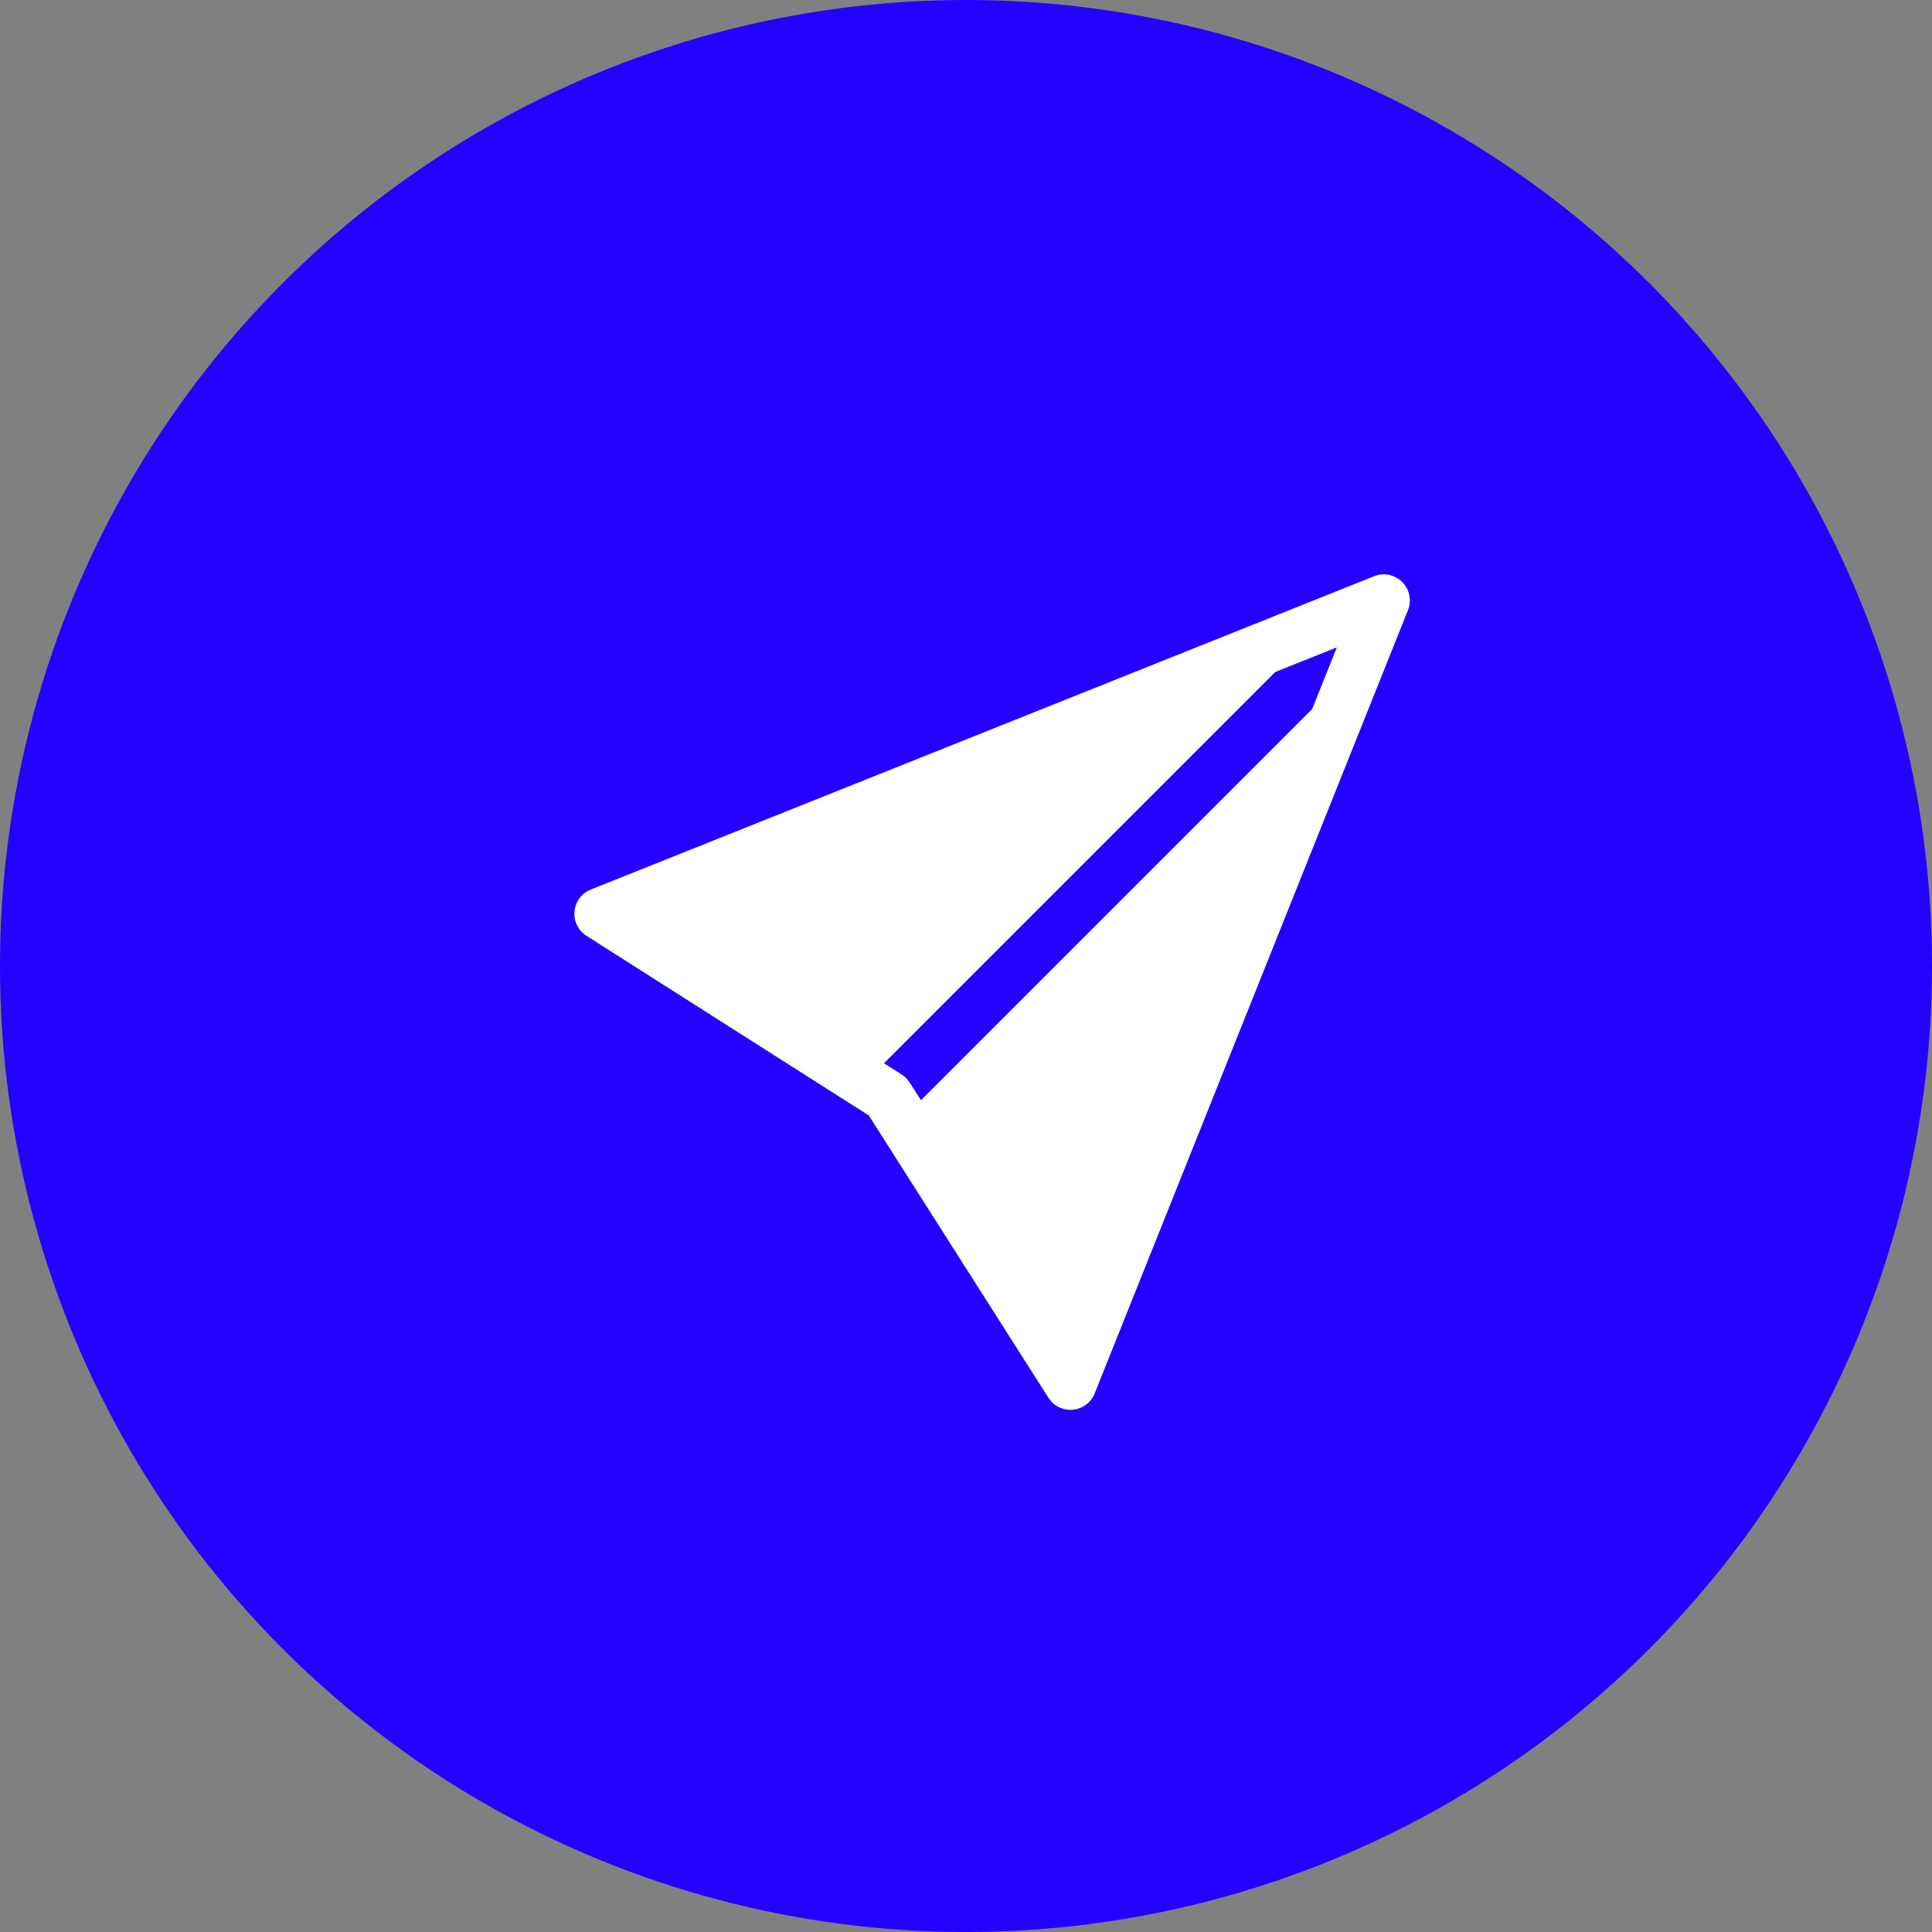 <svg width="37" height="37" viewBox="0 0 37 37" fill="none" xmlns="http://www.w3.org/2000/svg">
<rect x="0" y="0" width="37" height="37" fill="#808080" stroke="none"/>
<circle cx="18.5" cy="18.5" r="18.5" fill="#2400FF"/>
<path d="M26.964 11.686C27.038 11.5 26.995 11.288 26.854 11.146C26.712 11.005 26.5 10.961 26.314 11.036L11.767 16.855L11.766 16.855L11.314 17.036C11.14 17.105 11.02 17.267 11.002 17.453C10.985 17.64 11.073 17.821 11.232 17.922L11.641 18.183L11.643 18.184L16.638 21.362L19.816 26.357L19.818 26.359L20.078 26.768C20.179 26.927 20.36 27.015 20.547 26.998C20.733 26.98 20.895 26.86 20.964 26.686L26.964 11.686ZM25.131 13.576L17.637 21.07L17.422 20.732C17.383 20.67 17.33 20.617 17.268 20.578L16.93 20.363L24.424 12.869L25.602 12.398L25.131 13.576Z" fill="white"/>
</svg>

